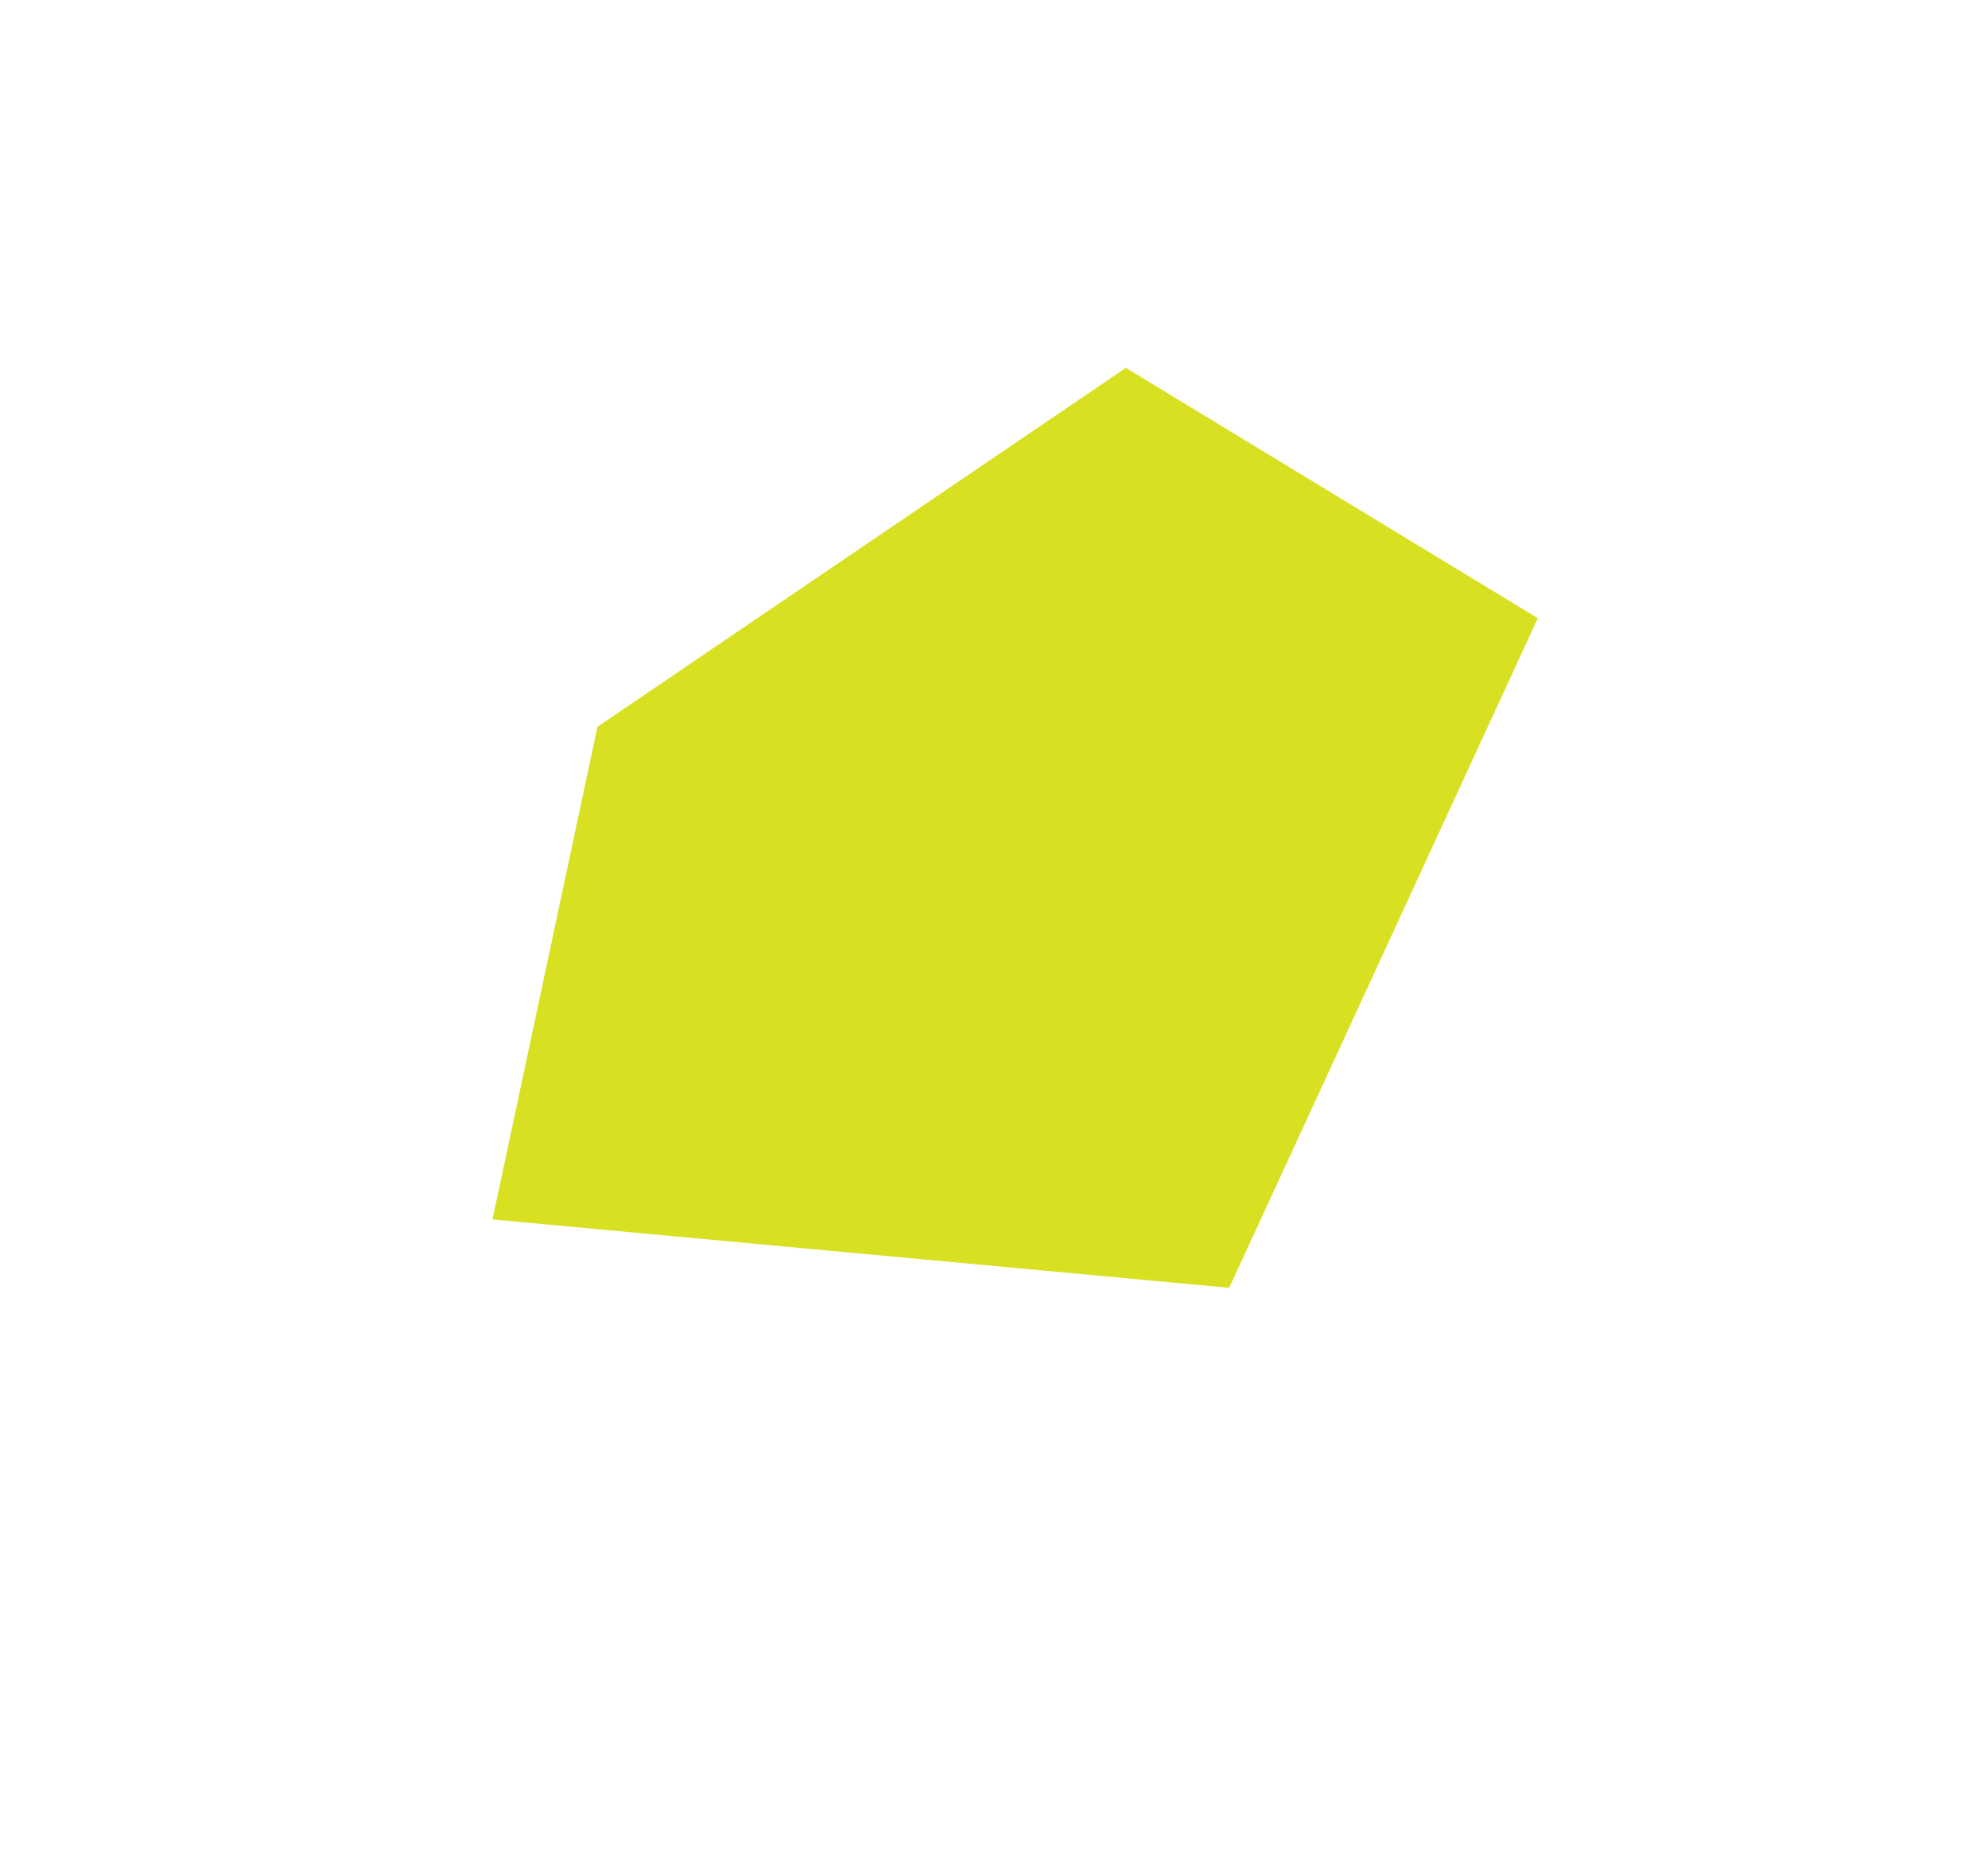 <svg width="210" height="197" viewBox="0 0 210 197" fill="none" xmlns="http://www.w3.org/2000/svg">
<g clip-path="url(#clip0_146_3371)">
<path d="M63.113 76.763L118.932 38.852L162.445 65.293L129.845 136.019L52.025 128.795L63.113 76.763Z" fill="#D8E022"/>
</g>
<defs>
<clipPath id="clip0_146_3371">
<rect width="128" height="168" fill="white" transform="translate(144.016) rotate(59.008)"/>
</clipPath>
</defs>
</svg>
